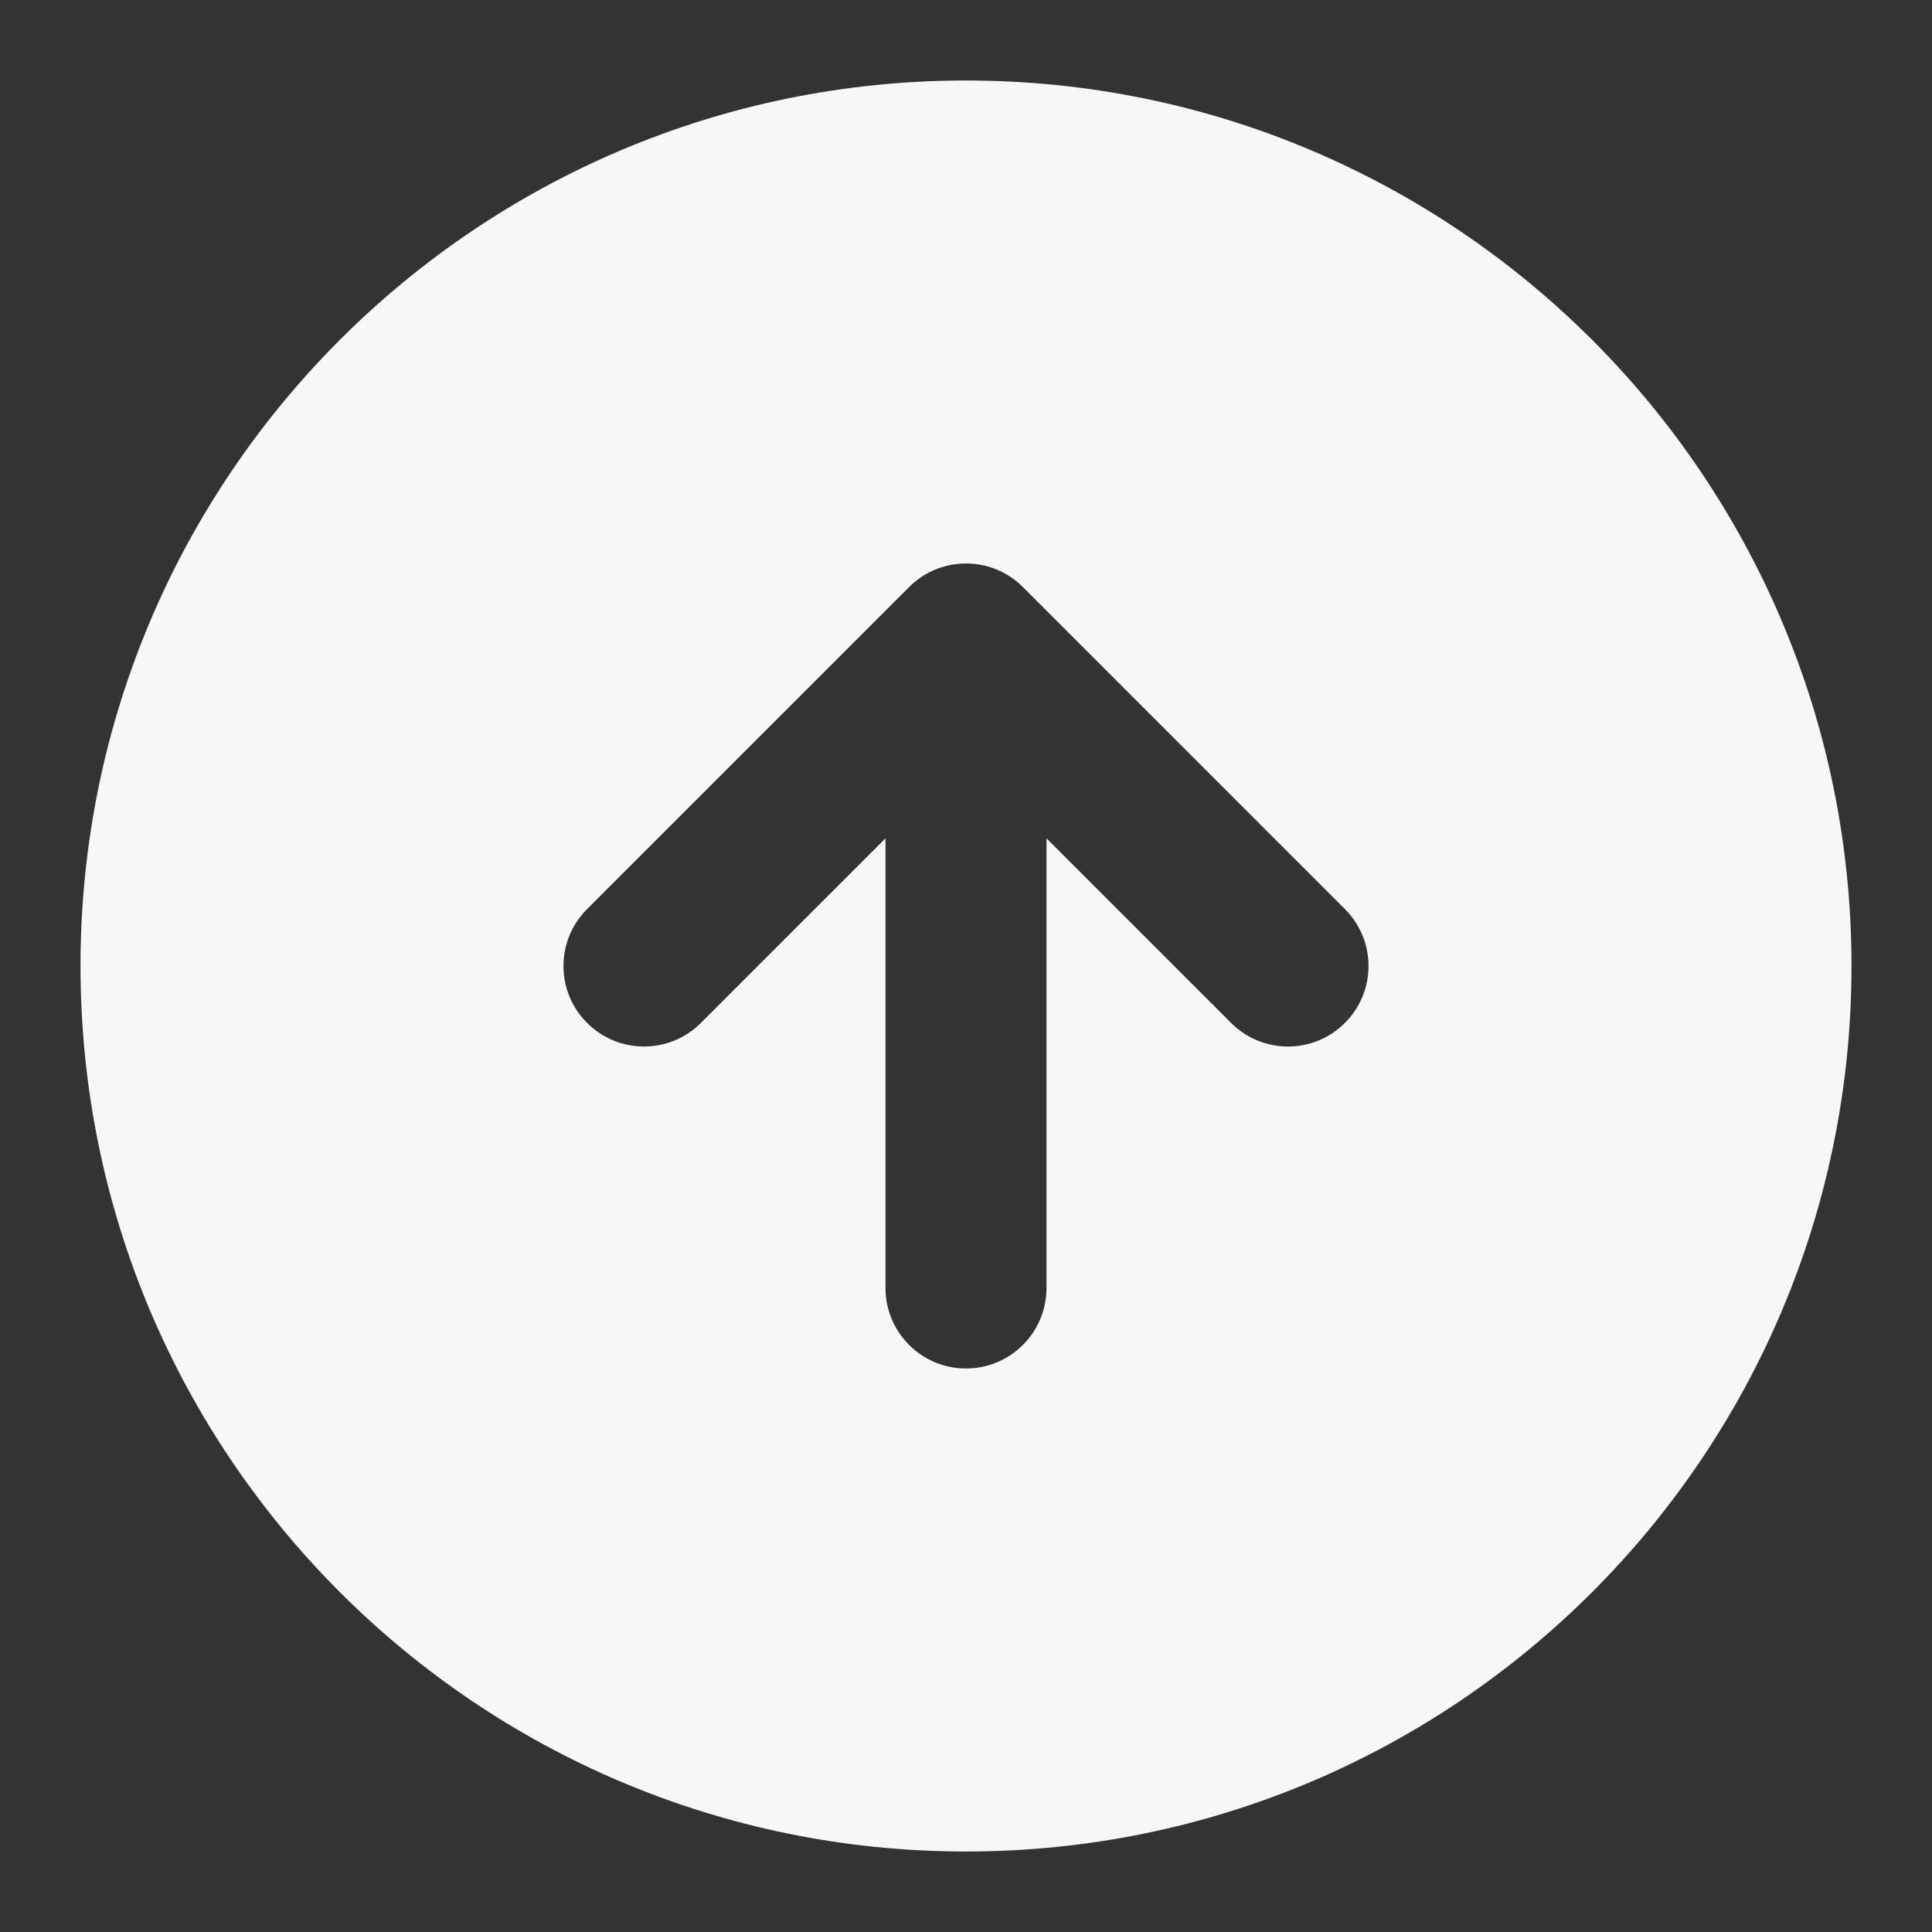 <svg width="24" height="24" xmlns="http://www.w3.org/2000/svg" viewBox="0 0 24 24"><rect x="0" y="0" width="24" height="24" fill="#333333" stroke="none"/><title>upload 03</title><g fill="none" class="nc-icon-wrapper"><path fill-rule="evenodd" clip-rule="evenodd" d="M12 1C5.925 1 1 5.925 1 12C1 18.075 5.925 23 12 23C18.075 23 23 18.075 23 12C23 5.925 18.075 1 12 1ZM7.293 11.293L11.293 7.293C11.683 6.902 12.317 6.902 12.707 7.293L16.707 11.293C17.098 11.683 17.098 12.317 16.707 12.707C16.317 13.098 15.683 13.098 15.293 12.707L13 10.414V16C13 16.552 12.552 17 12 17C11.448 17 11 16.552 11 16V10.414L8.707 12.707C8.317 13.098 7.683 13.098 7.293 12.707C6.902 12.317 6.902 11.683 7.293 11.293Z" fill="#F7F7F7"></path></g></svg>